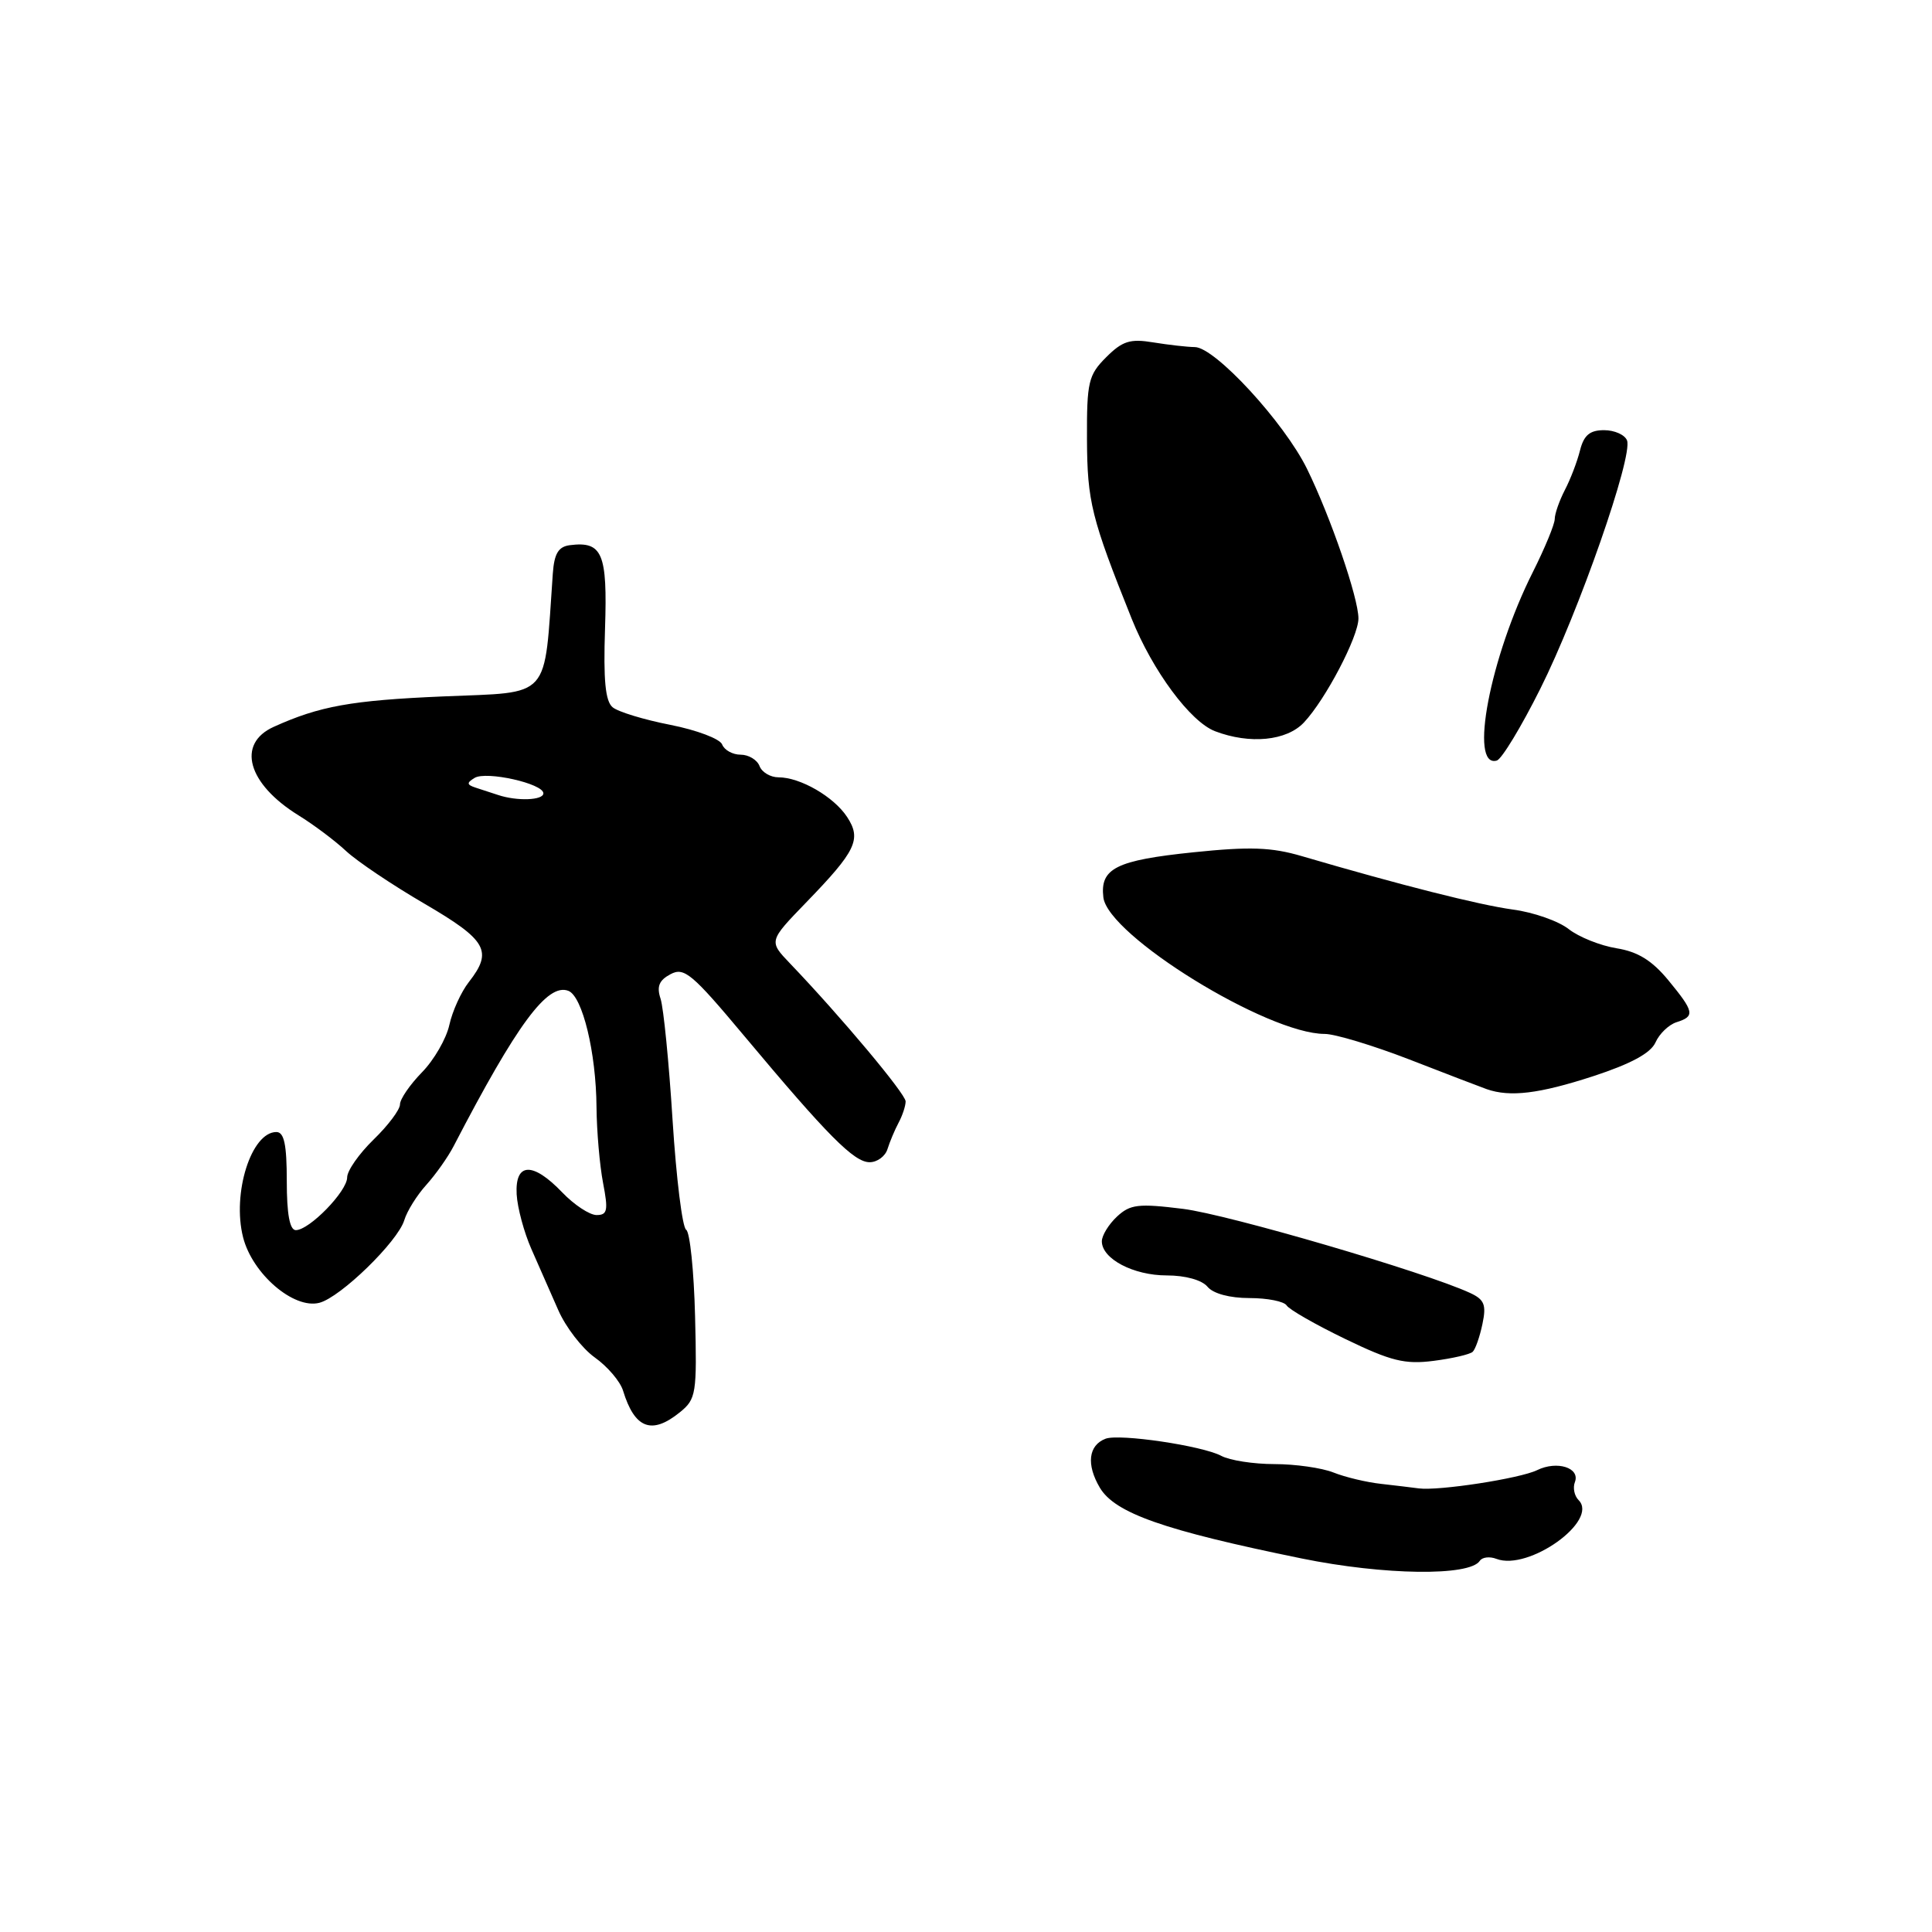 <?xml version="1.0" encoding="UTF-8" standalone="no"?>
<!DOCTYPE svg PUBLIC "-//W3C//DTD SVG 1.1//EN" "http://www.w3.org/Graphics/SVG/1.1/DTD/svg11.dtd" >
<svg xmlns="http://www.w3.org/2000/svg" xmlns:xlink="http://www.w3.org/1999/xlink" version="1.1" viewBox="0 0 256 256">
 <g >
 <path fill="currentColor"
d=" M 196.08 206.82 C 196.40 206.33 197.39 206.21 198.29 206.56 C 202.55 208.19 211.90 201.50 209.17 198.77 C 208.61 198.21 208.39 197.14 208.68 196.39 C 209.41 194.49 206.32 193.51 203.68 194.80 C 201.42 195.91 190.63 197.57 188.00 197.22 C 187.18 197.11 184.93 196.84 183.00 196.62 C 181.07 196.41 178.23 195.73 176.68 195.11 C 175.14 194.50 171.62 194.00 168.87 194.00 C 166.12 194.00 162.95 193.51 161.83 192.91 C 159.32 191.57 148.32 189.94 146.49 190.64 C 144.22 191.51 143.92 194.05 145.73 197.12 C 147.73 200.50 154.23 202.78 172.50 206.51 C 183.40 208.73 194.73 208.88 196.08 206.82 Z  M 90.08 187.14 C 92.25 185.38 92.36 184.71 92.10 174.40 C 91.95 168.41 91.42 163.26 90.92 162.95 C 90.41 162.64 89.61 156.11 89.12 148.44 C 88.64 140.77 87.92 133.53 87.53 132.34 C 86.99 130.72 87.33 129.89 88.84 129.09 C 90.65 128.12 91.69 128.99 98.60 137.25 C 109.67 150.48 113.16 154.00 115.23 154.00 C 116.24 154.00 117.31 153.21 117.60 152.25 C 117.90 151.29 118.56 149.72 119.07 148.76 C 119.58 147.81 120.00 146.54 120.00 145.94 C 120.00 144.95 111.43 134.71 104.68 127.66 C 101.86 124.71 101.86 124.71 106.80 119.60 C 113.44 112.75 114.18 111.21 112.25 108.26 C 110.49 105.57 106.04 103.00 103.16 103.00 C 102.09 103.00 100.95 102.33 100.64 101.50 C 100.32 100.68 99.20 100.00 98.14 100.00 C 97.08 100.00 95.98 99.39 95.69 98.65 C 95.41 97.90 92.32 96.74 88.84 96.05 C 85.35 95.37 81.90 94.32 81.18 93.72 C 80.21 92.92 79.94 90.14 80.17 83.27 C 80.50 73.30 79.82 71.69 75.50 72.24 C 73.99 72.44 73.44 73.35 73.25 76.00 C 72.06 92.93 73.20 91.66 58.69 92.28 C 46.55 92.80 42.35 93.56 36.27 96.31 C 31.31 98.55 32.80 103.86 39.56 108.04 C 41.57 109.28 44.41 111.41 45.86 112.77 C 47.31 114.12 51.99 117.27 56.25 119.75 C 64.52 124.58 65.34 126.02 62.13 130.12 C 61.10 131.43 59.94 133.99 59.54 135.81 C 59.14 137.63 57.51 140.46 55.91 142.09 C 54.31 143.73 53.00 145.64 53.00 146.34 C 53.00 147.04 51.43 149.13 49.50 151.00 C 47.58 152.87 46.00 155.12 46.00 156.01 C 46.00 157.86 40.99 163.00 39.20 163.00 C 38.39 163.00 38.00 160.87 38.00 156.50 C 38.00 151.65 37.65 150.00 36.62 150.00 C 33.30 150.00 30.73 158.11 32.21 163.95 C 33.44 168.79 38.91 173.50 42.31 172.63 C 45.12 171.91 52.71 164.52 53.57 161.68 C 53.93 160.48 55.24 158.38 56.49 157.00 C 57.73 155.62 59.37 153.31 60.12 151.85 C 68.51 135.69 72.54 130.23 75.31 131.29 C 77.18 132.01 78.99 139.48 79.04 146.69 C 79.07 149.89 79.46 154.41 79.91 156.75 C 80.61 160.39 80.49 161.00 79.05 161.00 C 78.13 161.00 76.08 159.65 74.50 158.00 C 70.59 153.92 68.23 154.01 68.46 158.25 C 68.56 160.04 69.44 163.30 70.41 165.50 C 71.38 167.70 72.98 171.34 73.97 173.59 C 74.95 175.84 77.13 178.67 78.81 179.87 C 80.50 181.07 82.19 183.05 82.56 184.28 C 84.10 189.30 86.35 190.16 90.08 187.14 Z  M 195.14 179.12 C 195.50 178.78 196.08 177.12 196.43 175.44 C 196.97 172.89 196.69 172.20 194.79 171.32 C 188.82 168.56 162.76 160.93 156.75 160.18 C 150.84 159.45 149.76 159.57 148.00 161.21 C 146.90 162.24 146.00 163.71 146.00 164.48 C 146.00 166.80 150.18 169.00 154.60 169.00 C 157.07 169.00 159.26 169.61 160.00 170.50 C 160.75 171.41 162.94 172.00 165.56 172.00 C 167.94 172.00 170.15 172.44 170.49 172.98 C 170.82 173.52 174.32 175.52 178.27 177.43 C 184.33 180.36 186.16 180.81 189.97 180.32 C 192.46 180.00 194.79 179.46 195.14 179.12 Z  M 211.08 142.61 C 216.10 140.97 218.72 139.55 219.36 138.13 C 219.87 136.98 221.12 135.78 222.14 135.45 C 224.63 134.67 224.51 134.07 221.04 129.86 C 218.89 127.26 217.01 126.10 214.19 125.65 C 212.05 125.30 209.20 124.16 207.86 123.11 C 206.52 122.05 203.19 120.88 200.46 120.52 C 195.94 119.90 185.55 117.27 172.49 113.44 C 168.48 112.26 165.62 112.16 158.16 112.93 C 147.89 113.99 145.75 115.06 146.20 118.90 C 146.79 123.95 167.93 137.00 175.53 137.00 C 176.89 137.00 181.95 138.53 186.76 140.39 C 191.57 142.26 196.18 144.03 197.00 144.32 C 200.09 145.40 203.95 144.93 211.08 142.61 Z  M 204.09 91.28 C 209.20 81.08 216.39 60.47 215.59 58.36 C 215.30 57.61 213.93 57.00 212.55 57.00 C 210.66 57.00 209.87 57.66 209.36 59.68 C 208.99 61.16 208.09 63.52 207.35 64.93 C 206.62 66.35 206.01 68.08 206.01 68.78 C 206.00 69.48 204.70 72.63 203.12 75.78 C 197.45 87.04 194.61 101.84 198.33 100.78 C 198.98 100.60 201.57 96.32 204.09 91.28 Z  M 172.78 95.73 C 175.64 92.69 180.00 84.36 180.00 81.95 C 180.00 79.23 176.32 68.52 173.19 62.13 C 170.15 55.95 160.99 46.01 158.32 45.99 C 157.32 45.98 154.85 45.70 152.82 45.37 C 149.75 44.86 148.73 45.18 146.57 47.34 C 144.22 49.69 144.00 50.60 144.03 58.20 C 144.07 66.47 144.60 68.63 149.96 82.00 C 152.73 88.89 157.73 95.64 161.00 96.89 C 165.62 98.65 170.49 98.17 172.78 95.73 Z  M 66.00 105.34 C 65.17 105.07 63.84 104.63 63.03 104.37 C 61.84 103.98 61.81 103.73 62.88 103.08 C 64.41 102.13 72.00 103.83 72.00 105.12 C 72.00 106.05 68.51 106.18 66.00 105.34 Z "/>
</g>
</svg>